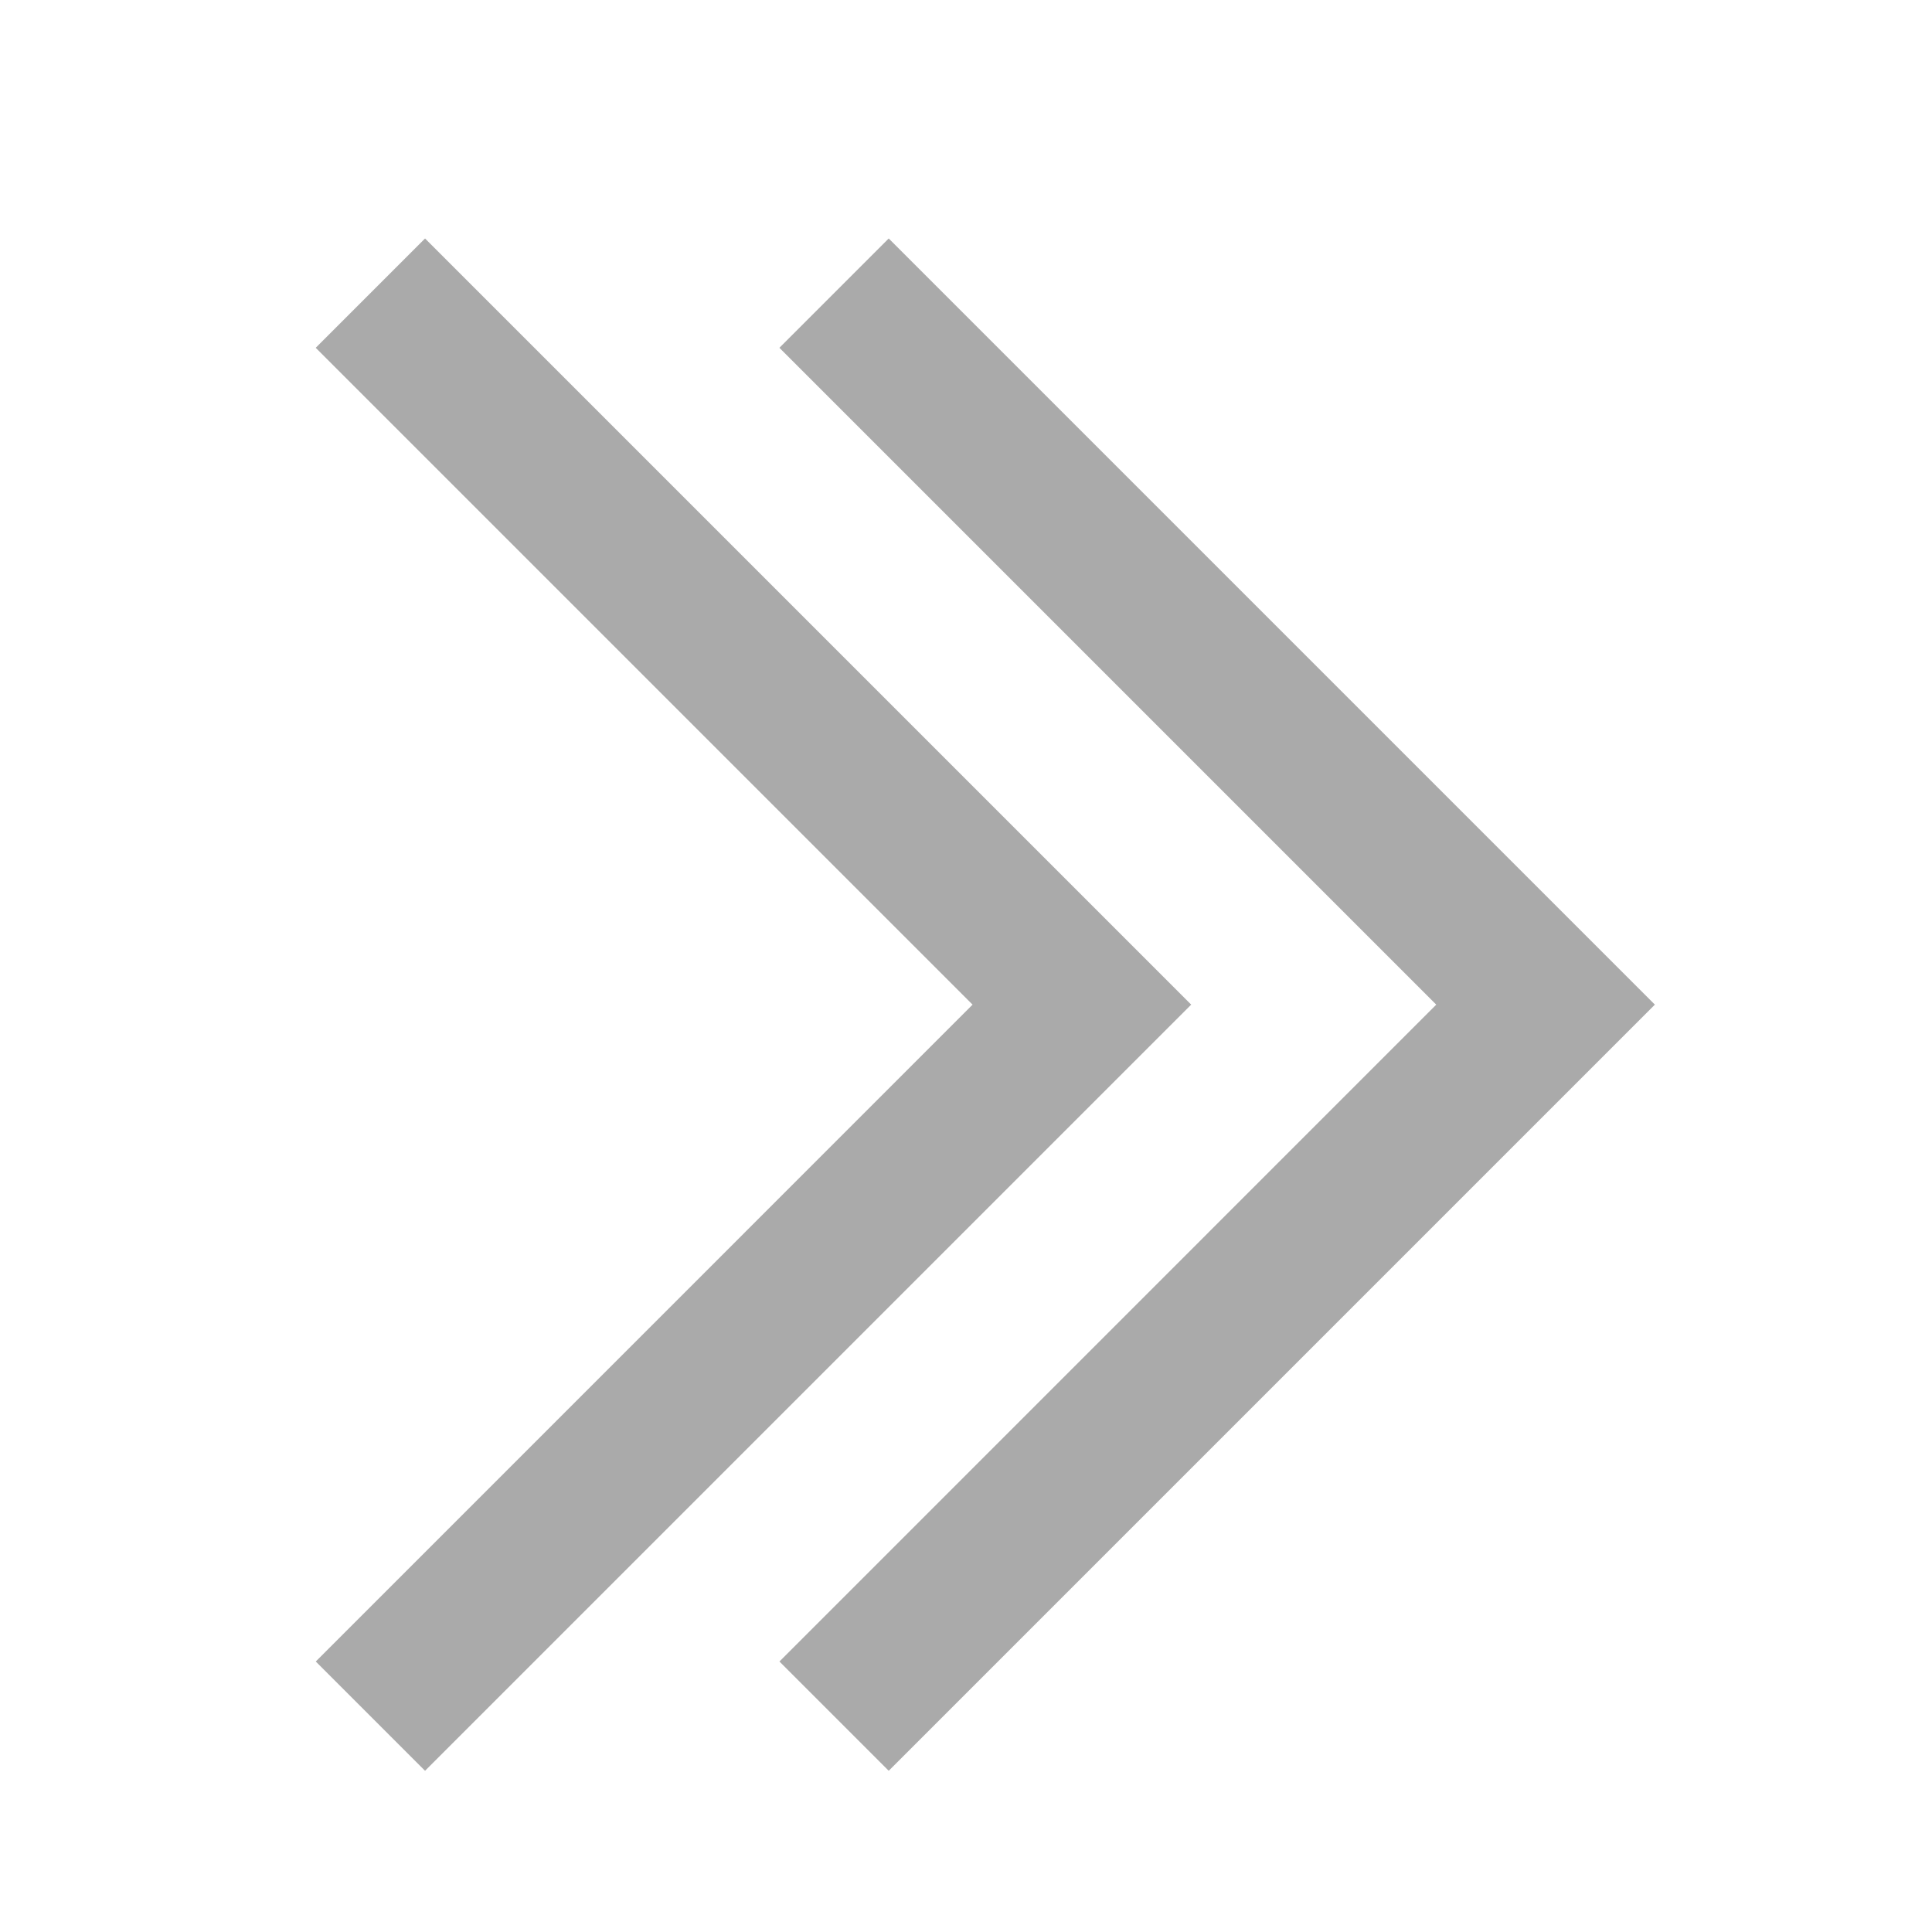 <svg xmlns="http://www.w3.org/2000/svg" xmlns:xlink="http://www.w3.org/1999/xlink" width="25" height="25" viewBox="0 0 25 25">
    <defs>
        <path id="prefix__a" d="M10.086 4.5L11.5 3.086 21.414 13 11.5 22.914 10.086 21.5l8.499-8.5-8.5-8.5zm-6 0L5.5 3.086 15.414 13 5.5 22.914 4.086 21.5l8.499-8.5-8.5-8.5z"/>
    </defs>
    <g fill="none" fill-rule="evenodd">
        <use fill="#AAA" fill-rule="nonzero" xlink:href="#prefix__a"/>
    </g>
</svg>
